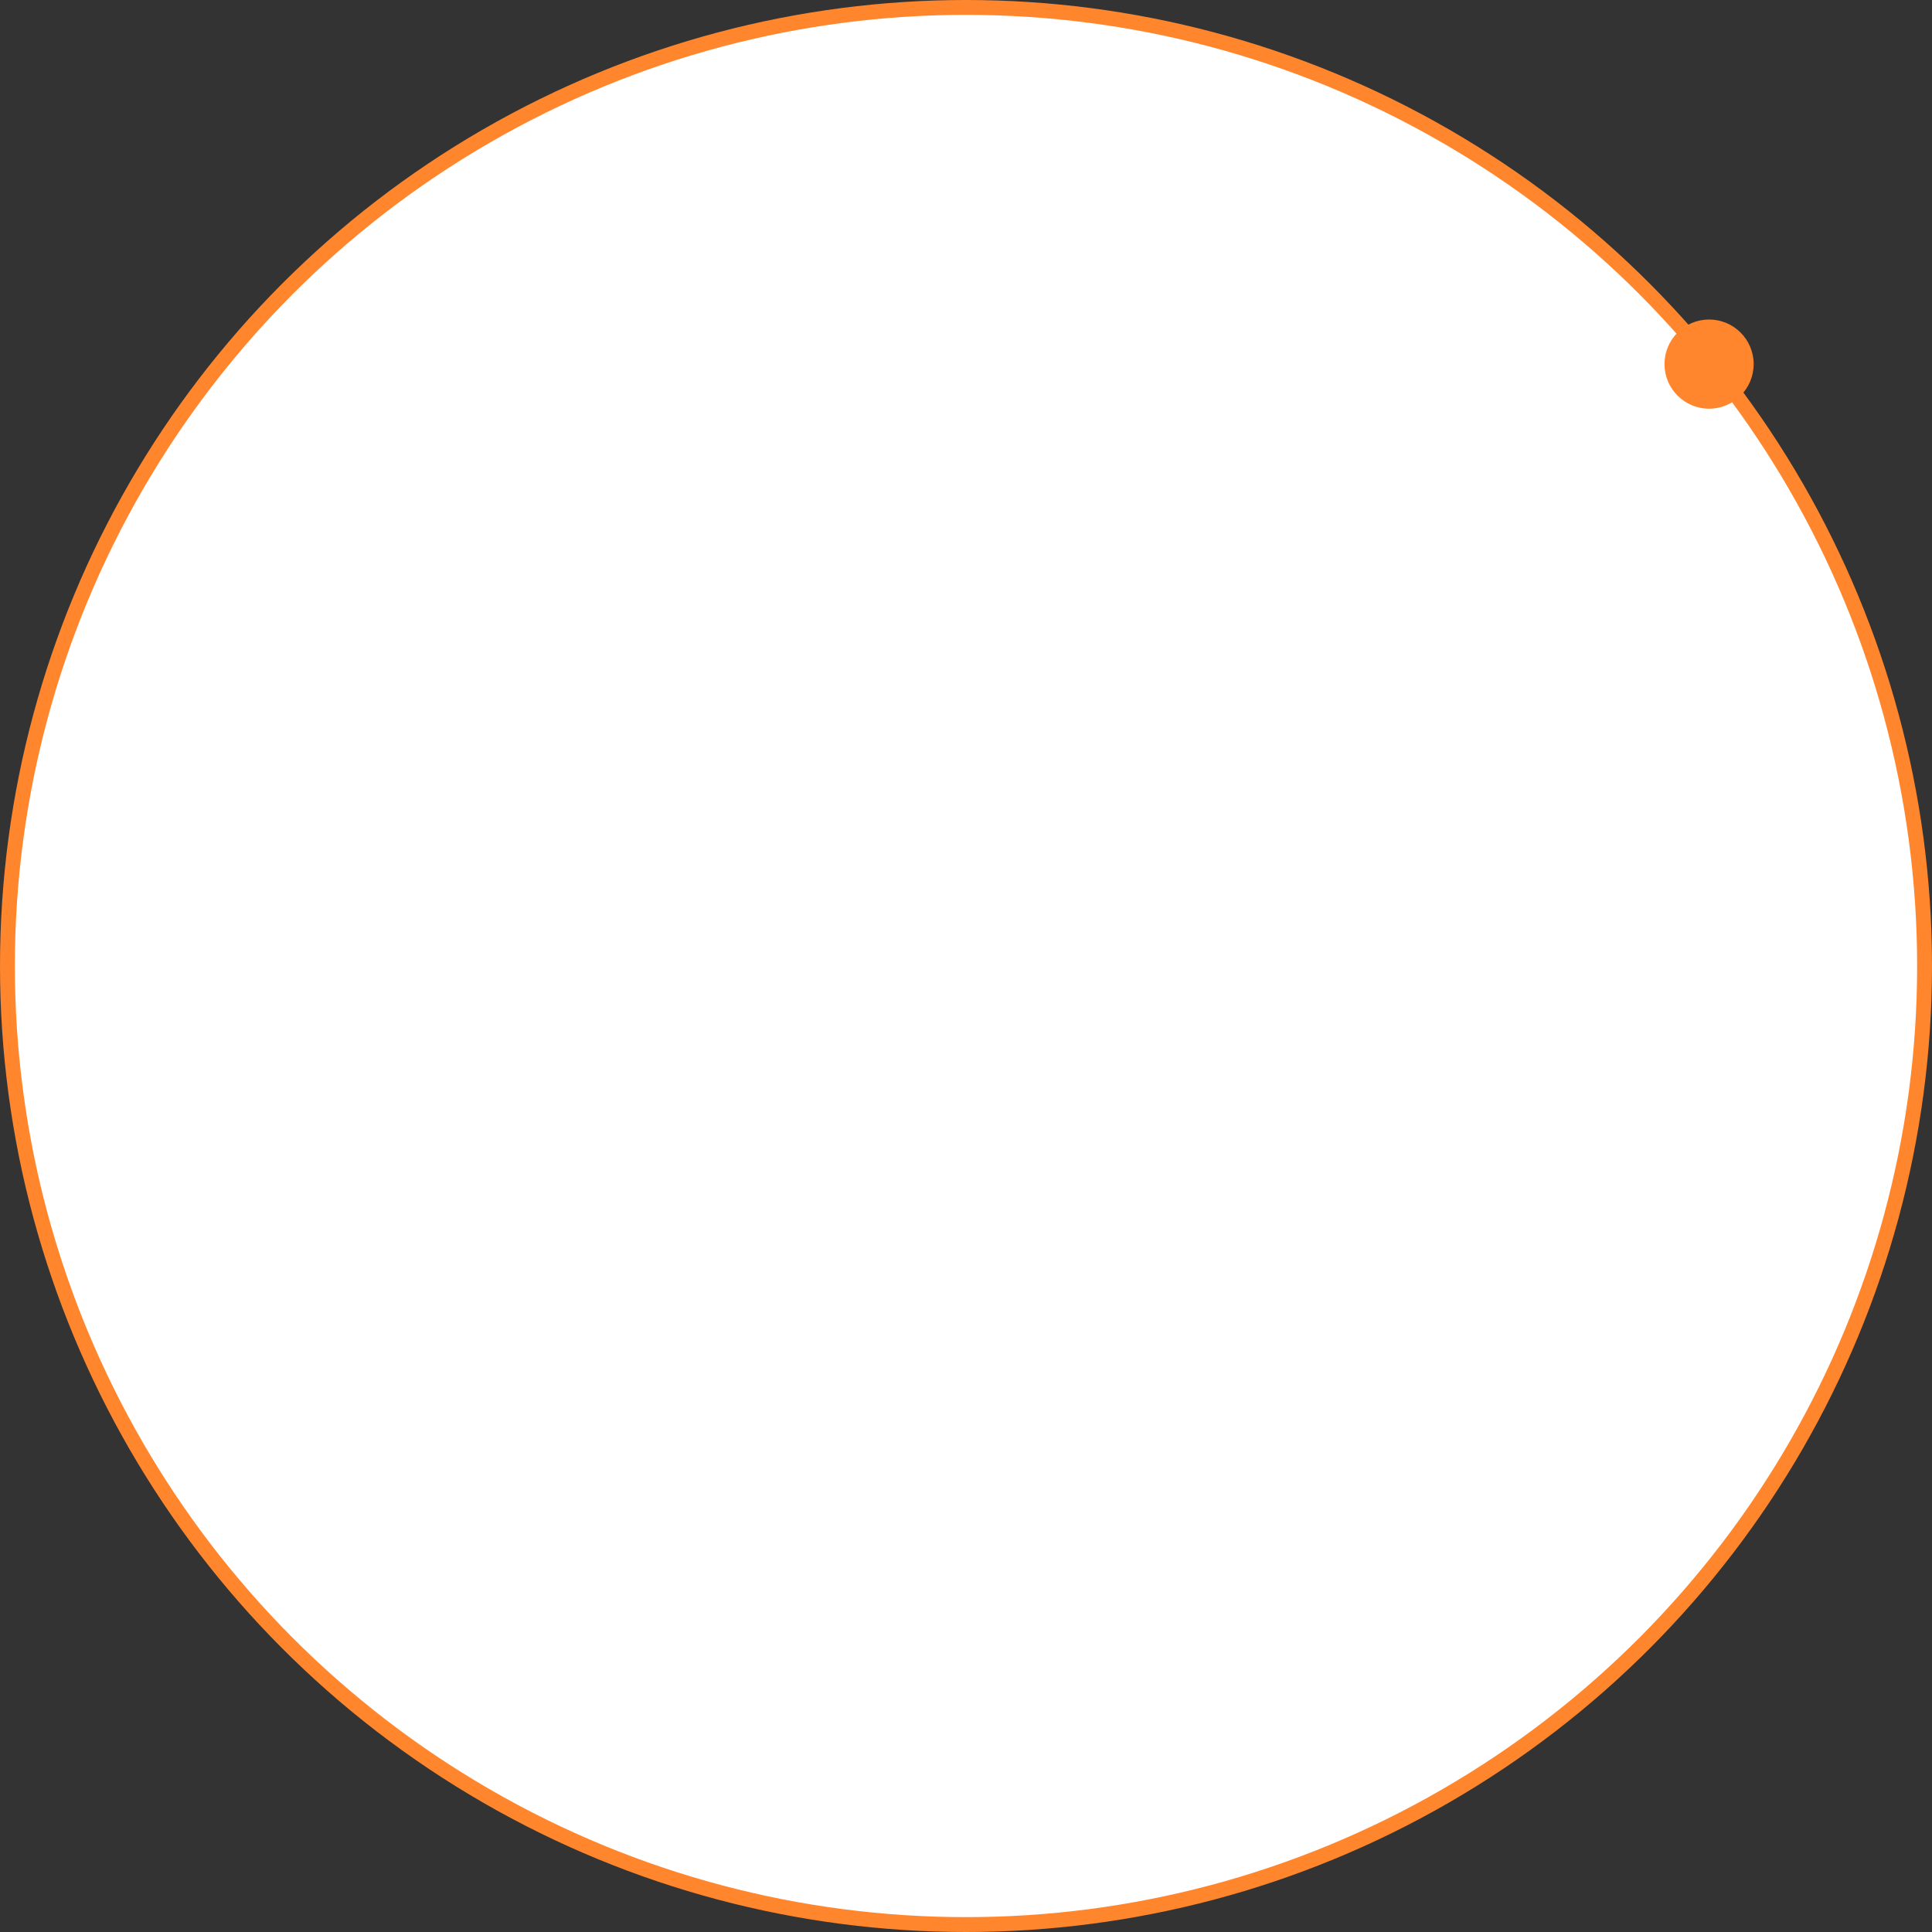 <svg xmlns="http://www.w3.org/2000/svg" width="260" height="260" fill="none"><rect width="100%" height="100%" fill="#333333" stroke="none"/><circle cx="130" cy="130" r="129" fill="#fff" stroke="#FF862D" stroke-width="2"/><circle cx="230" cy="49" r="6" fill="#FF862D"/></svg>